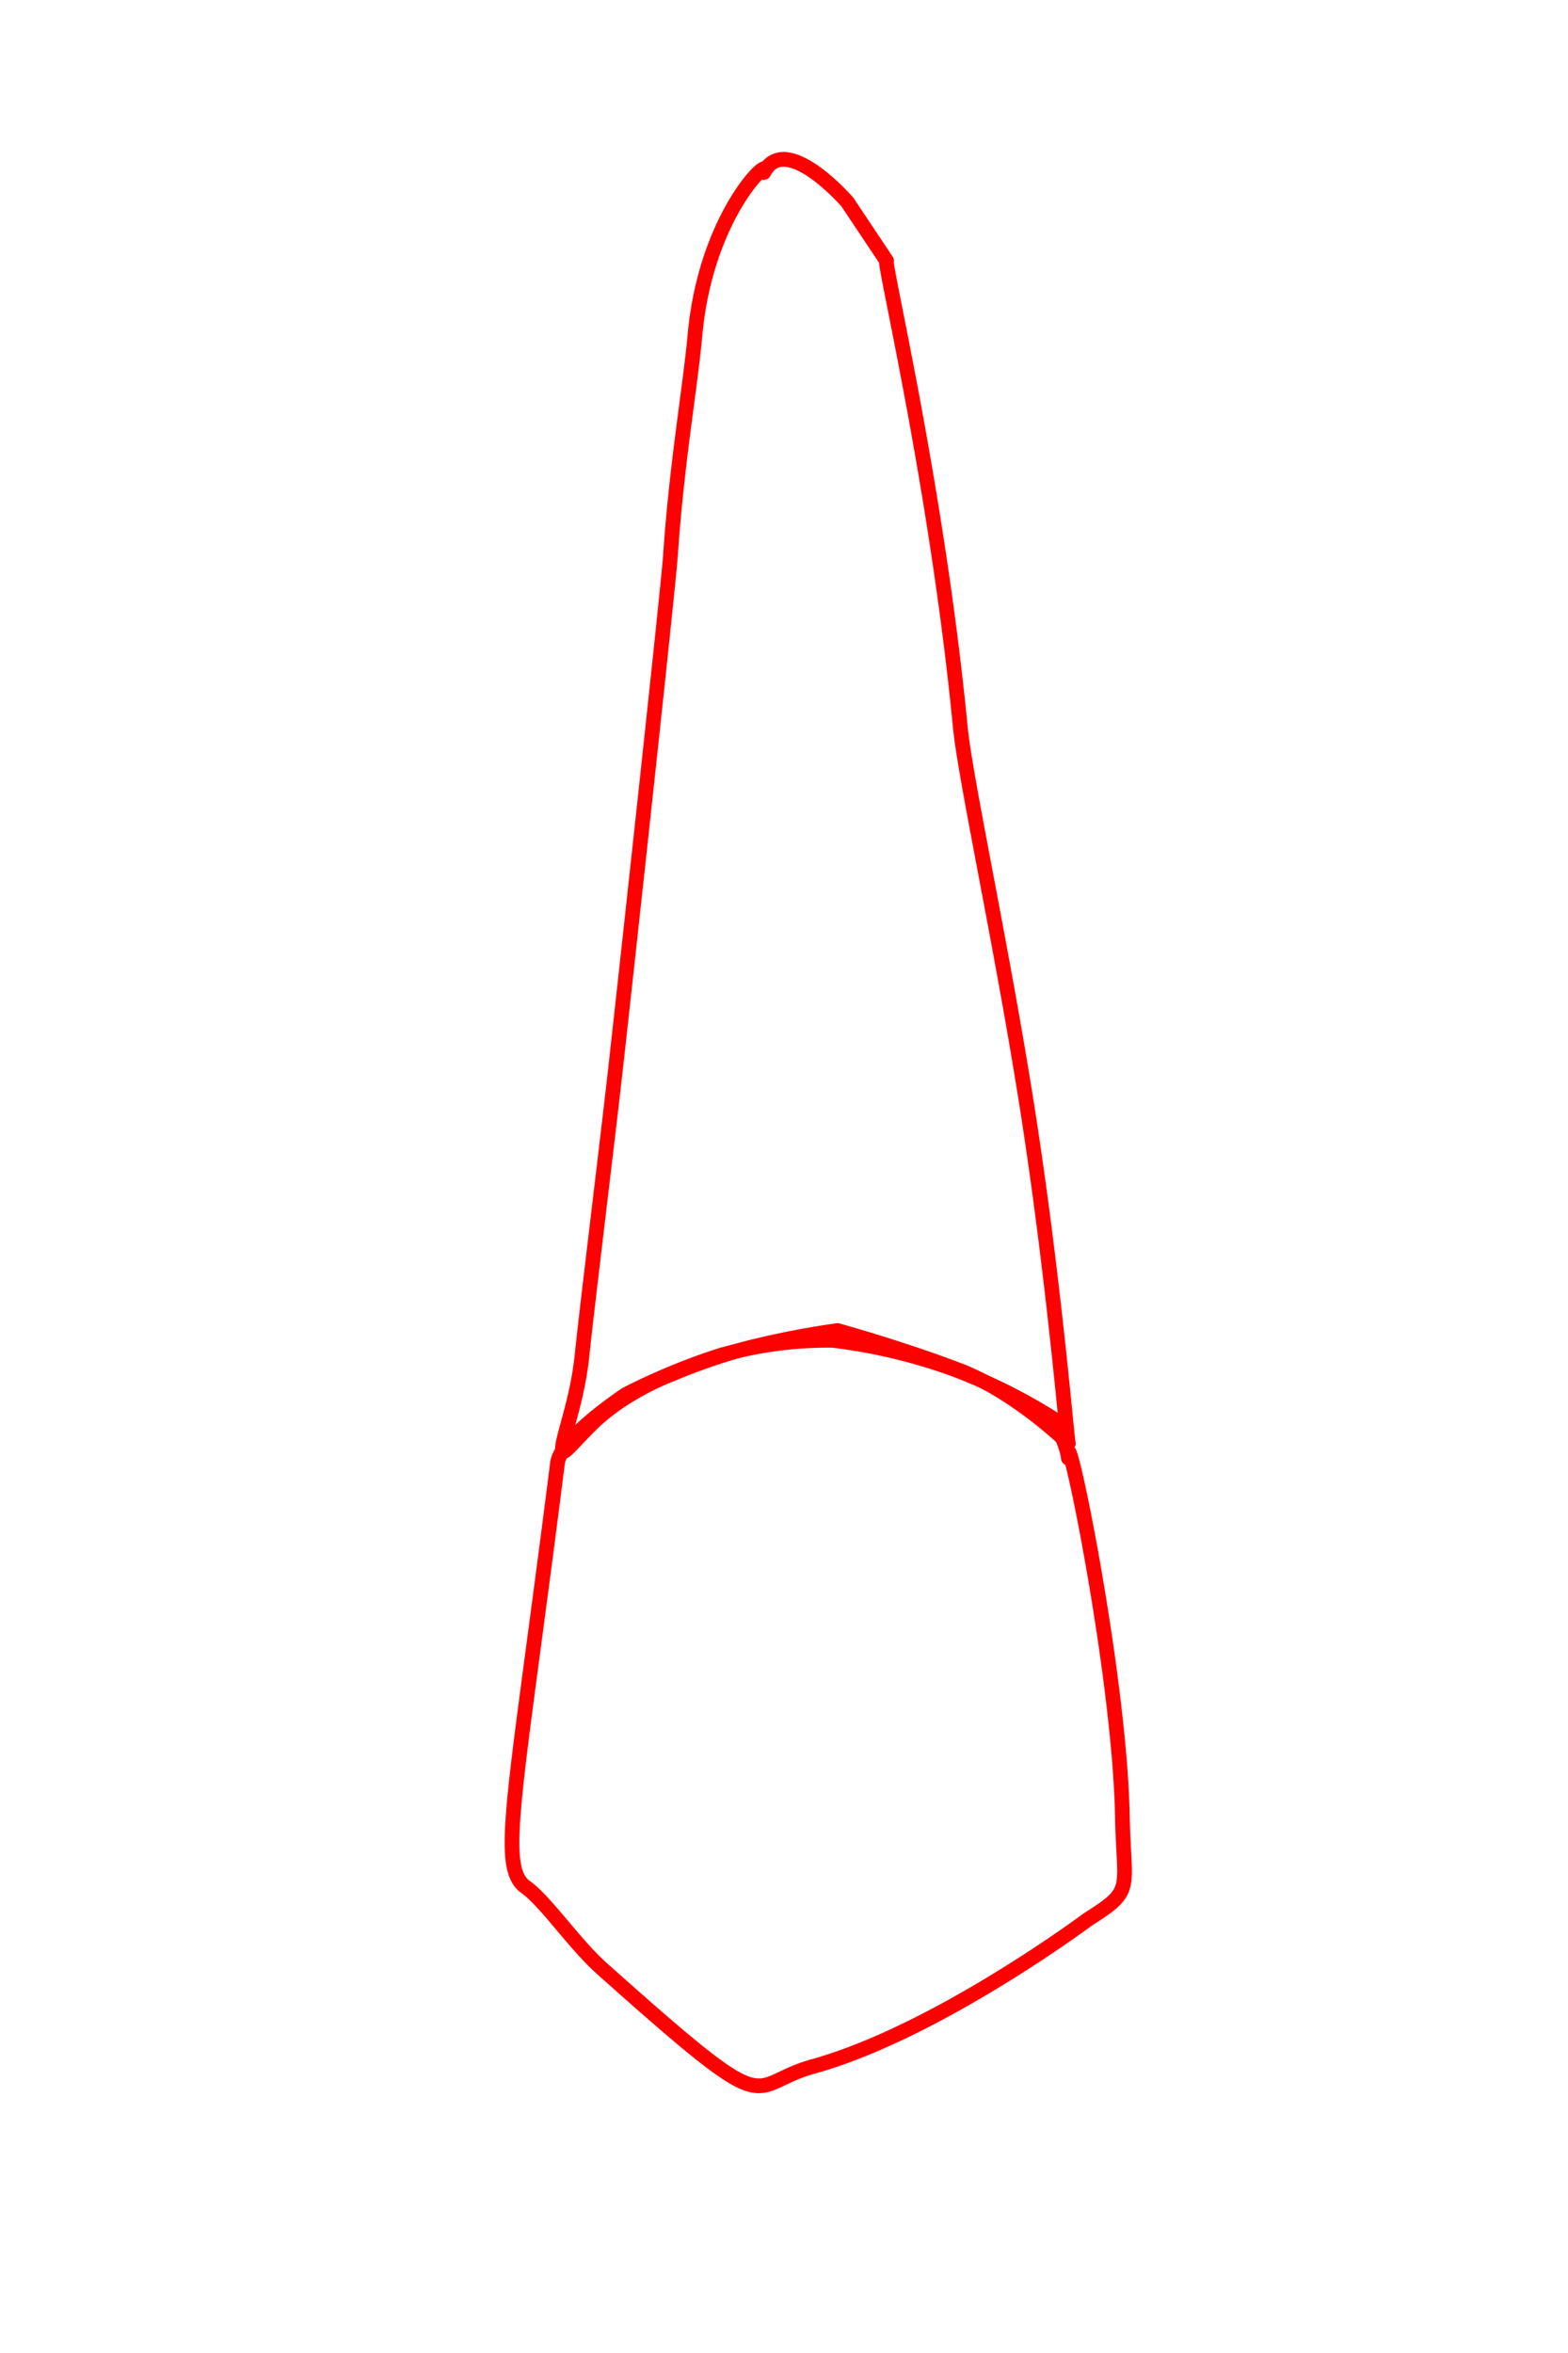 <svg id="t-2-3" xmlns="http://www.w3.org/2000/svg" width="320" height="480" viewBox="0 0 320 480">
<defs>
    <style>
      .cls-1 {
        fill: none;
        stroke: red;
        stroke-linecap: round;
        stroke-linejoin: round;
        stroke-width: 3px;
        fill-rule: evenodd;
      }
    </style>
  </defs>
  <path id="t-3-3-b" class="cls-1" d="M195.977,148.3c-4.784-49.354-15.879-95.416-15.037-95.09L172.921,41.2s-12.611-14.532-17.042-6.006c2.12-4.08-11.715,8.005-14.034,33.031-1.042,11.242-3.759,26.426-5.012,45.042-0.373,5.525-6.77,64.672-11.027,103.1-1.665,15.025-5.928,49.557-7.017,60.057-0.962,9.26-3.853,16.235-4.01,19.018-0.1,1.845,1.322-.319,5.735-4.726,6.768-6.758,16.319-10.288,16.319-10.288a119.218,119.218,0,0,1,15.573-5.382,177.947,177.947,0,0,1,18.51-3.627s12.982,3.58,24.86,8.123c11.678,4.465,22.255,14.9,22.255,14.9-0.216-.137-2.786-32.03-8.02-66.063C204.852,194.828,197.035,159.215,195.977,148.3Z"/>
  <path id="t-3-3-t" class="cls-1" d="M222.041,391.529c9.6-6.037,7.3-5.864,7.017-21.02-0.559-29.615-11.814-83.284-11.027-73.069-0.2-2.625-3.008-8.008-3.008-8.008a112.564,112.564,0,0,0-20.849-10.309,112.094,112.094,0,0,0-24.261-5.706,80.17,80.17,0,0,0-22.9,3.074,130.614,130.614,0,0,0-19.2,7.936s-13.374,8.781-14.035,14.014c-8.607,68.189-12.27,82.4-6.469,86.532,4.056,2.887,9.956,11.627,15.491,16.565,36.213,32.3,29.02,23.916,43.106,20.019C191.216,414.554,222.041,391.529,222.041,391.529Z"/>
</svg>

